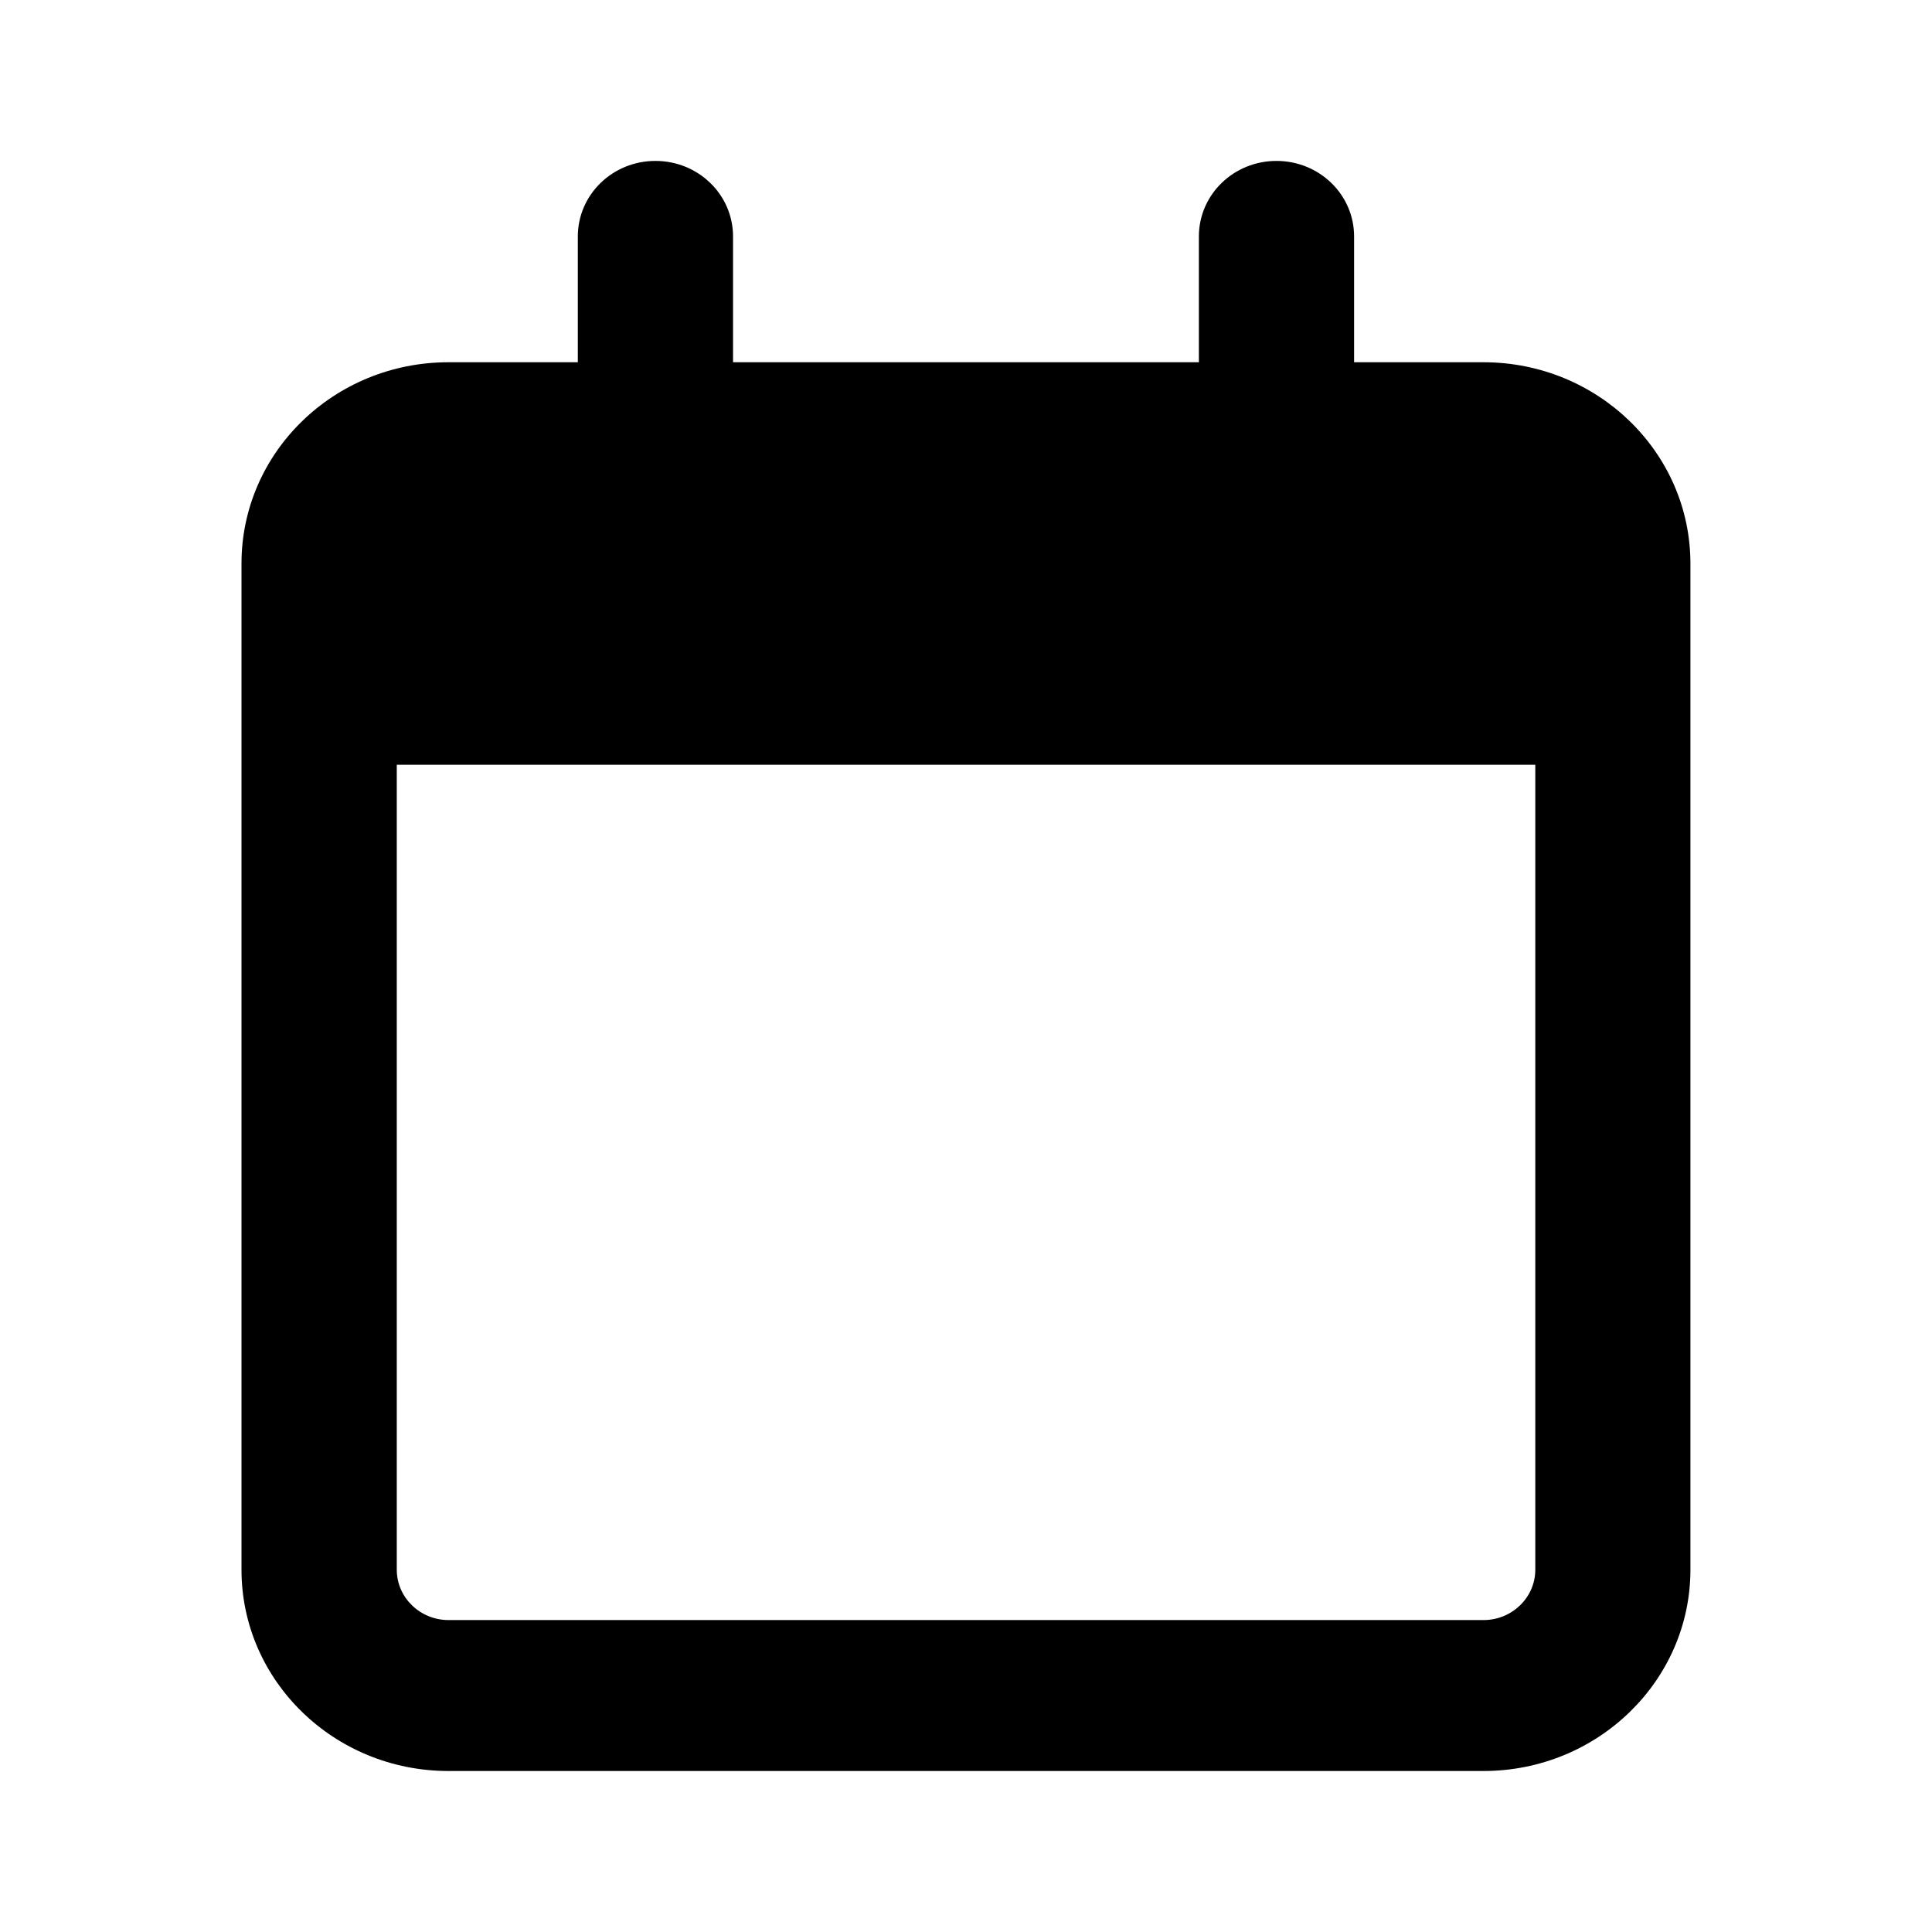 <!-- Generated by IcoMoon.io -->
<svg version="1.1" xmlns="http://www.w3.org/2000/svg" width="24" height="24" viewBox="0 0 24 24">
<title>calendar</title>
<path d="M9.107 4.5h5.786v-1.563c0-0.518 0.43-0.938 0.964-0.938s0.964 0.42 0.964 0.938v1.563h1.607c1.418 0 2.571 1.119 2.571 2.5v12.5c0 1.379-1.153 2.5-2.571 2.5h-12.857c-1.42 0-2.571-1.121-2.571-2.5v-12.5c0-1.381 1.151-2.5 2.571-2.5h1.607v-1.563c0-0.518 0.43-0.938 0.964-0.938s0.964 0.42 0.964 0.938v1.563zM4.929 19.5c0 0.344 0.288 0.625 0.643 0.625h12.857c0.354 0 0.643-0.281 0.643-0.625v-10h-14.143v10z"></path>
</svg>
